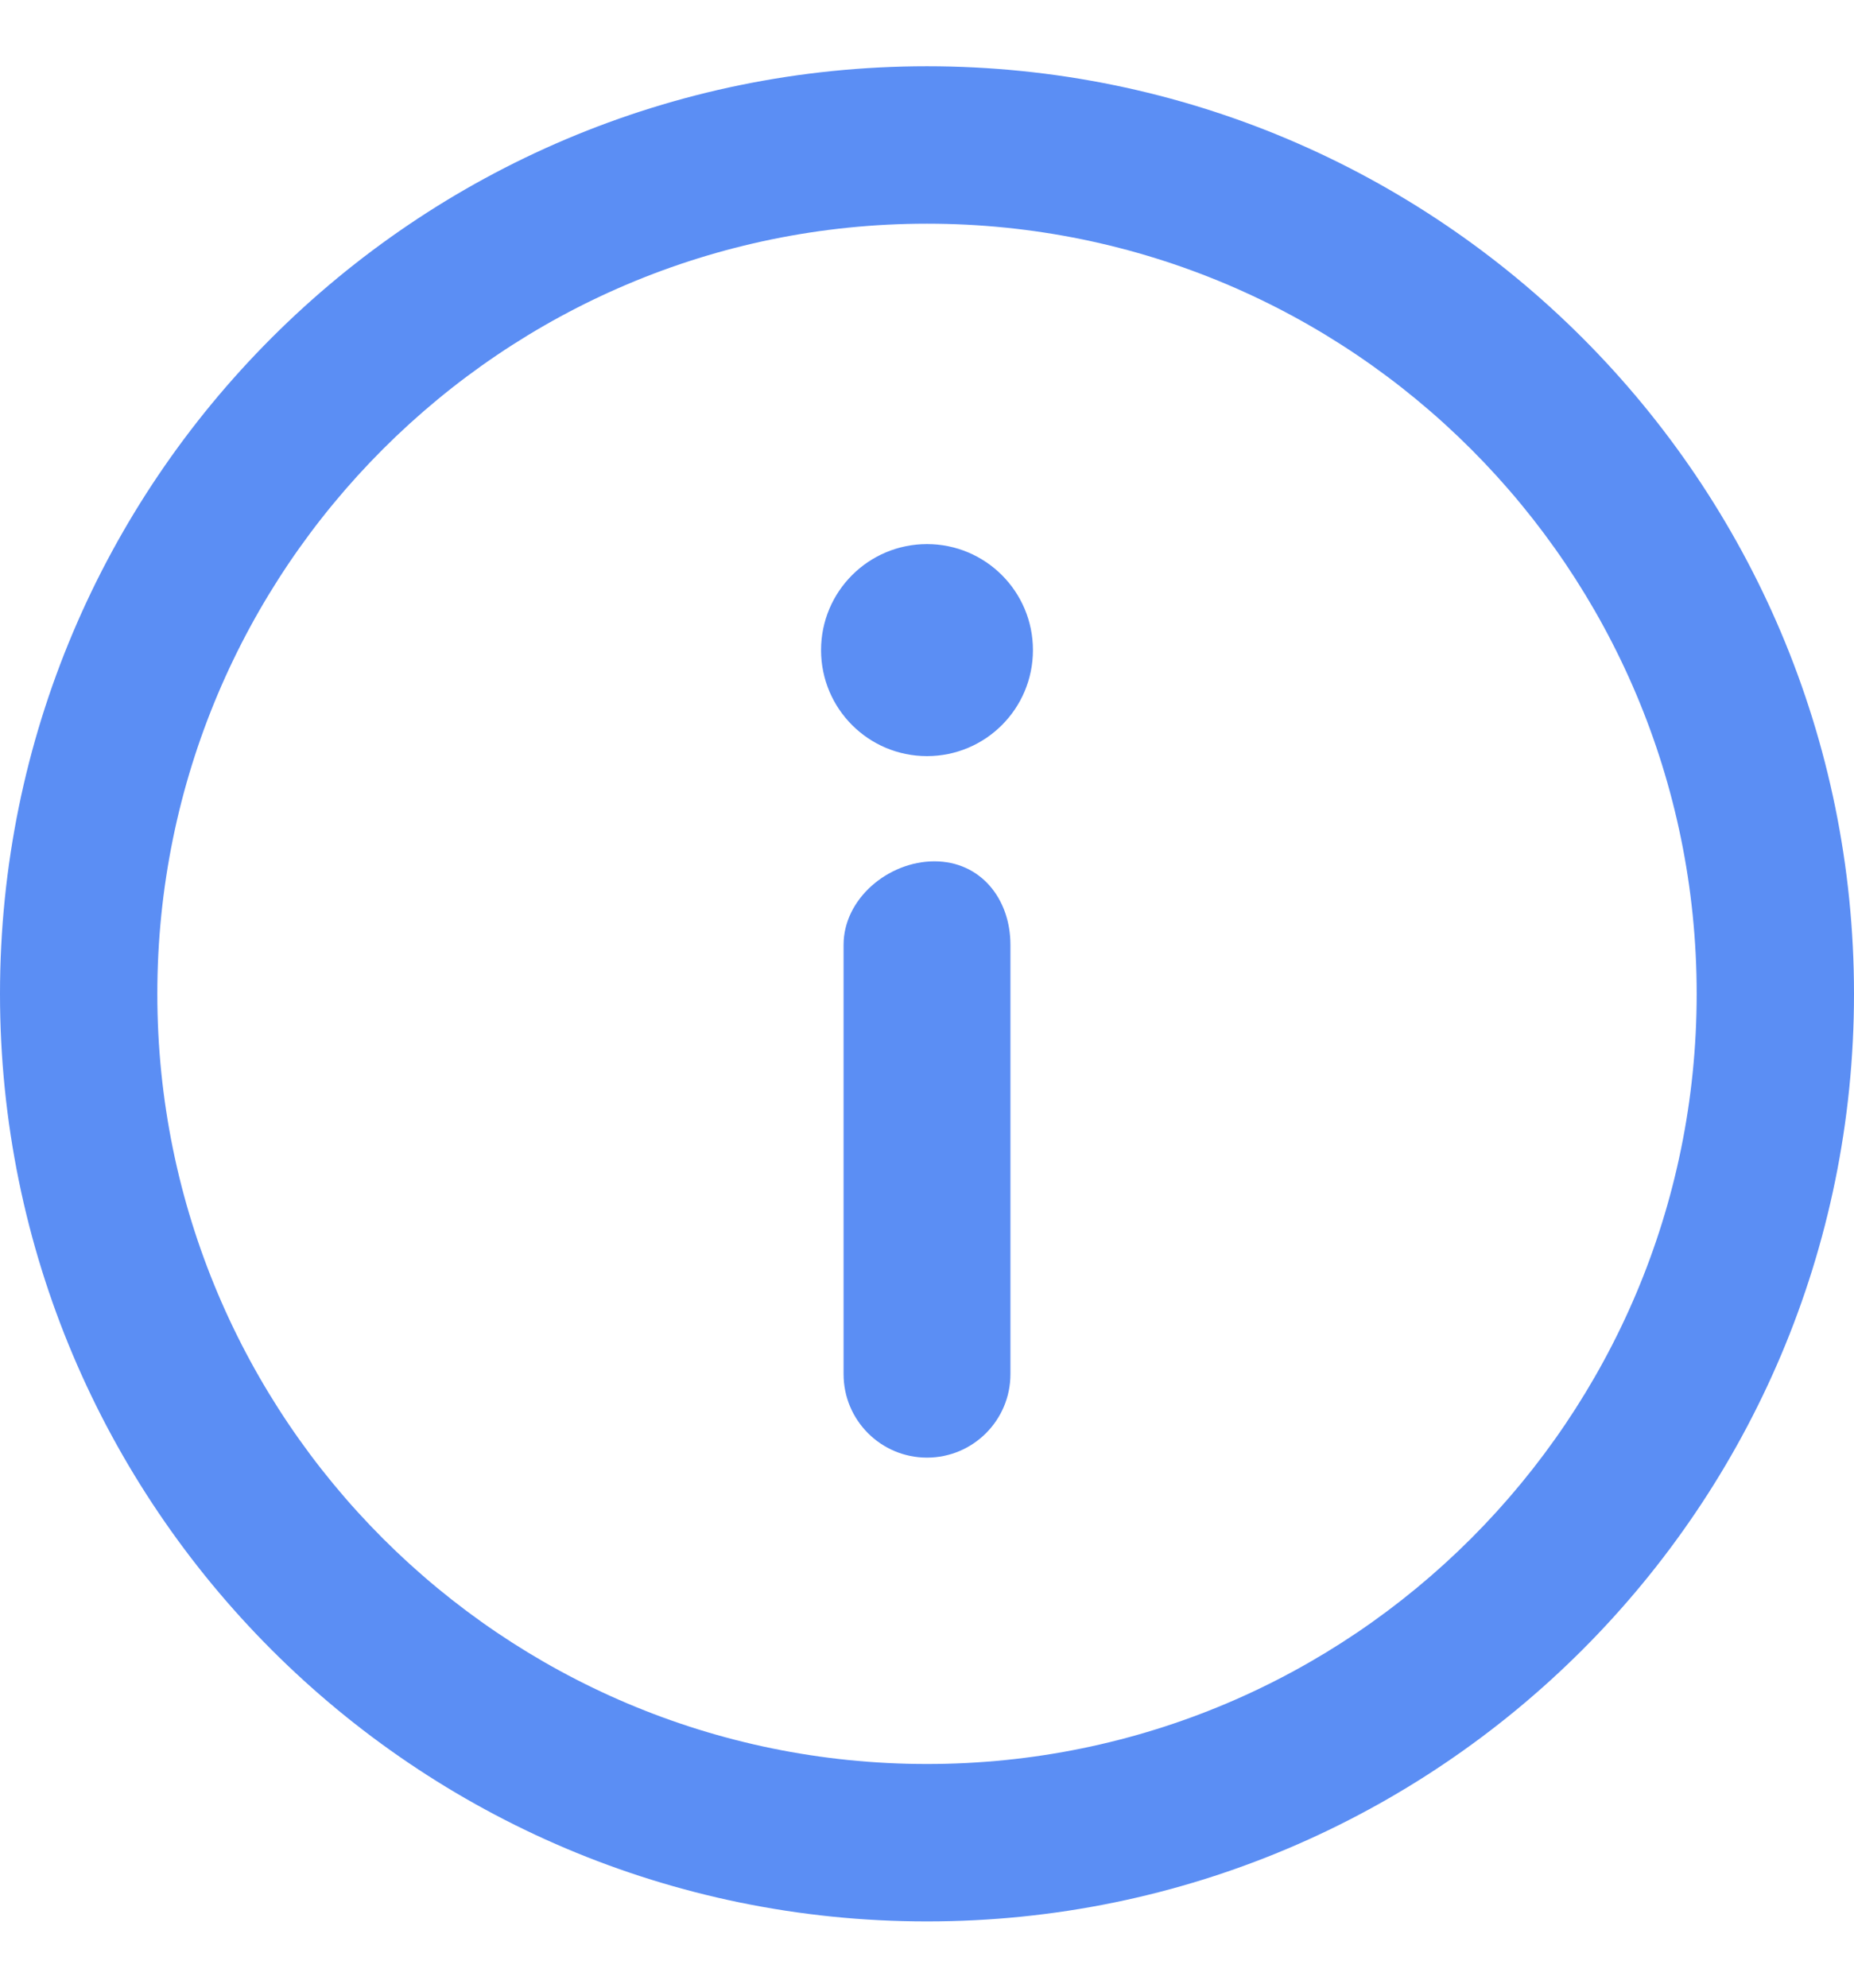 <svg width="14" height="15" viewBox="0 0 14 15" fill="none" xmlns="http://www.w3.org/2000/svg">
<path fill-rule="evenodd" clip-rule="evenodd" d="M0 7.5C0 11.366 3.134 14.5 7 14.5C10.866 14.5 14 11.366 14 7.5C14 3.634 10.866 0.5 7 0.5C3.134 0.5 0 3.634 0 7.5ZM1.188 7.5C1.188 4.291 3.791 1.688 7 1.688C10.209 1.688 12.812 4.291 12.812 7.5C12.812 10.709 10.209 13.312 7 13.312C3.791 13.312 1.188 10.709 1.188 7.5ZM6.2 4.906C6.2 4.464 6.558 4.106 7 4.106C7.442 4.106 7.8 4.464 7.8 4.906C7.8 5.348 7.442 5.706 7 5.706C6.558 5.706 6.2 5.348 6.2 4.906ZM7.63 7.13C7.63 6.782 7.404 6.5 7.056 6.5C6.708 6.5 6.37 6.782 6.37 7.13L6.37 10.37C6.37 10.718 6.652 11 7 11C7.348 11 7.63 10.718 7.63 10.37V7.13Z" fill="#5B8EF4"/>
</svg>
